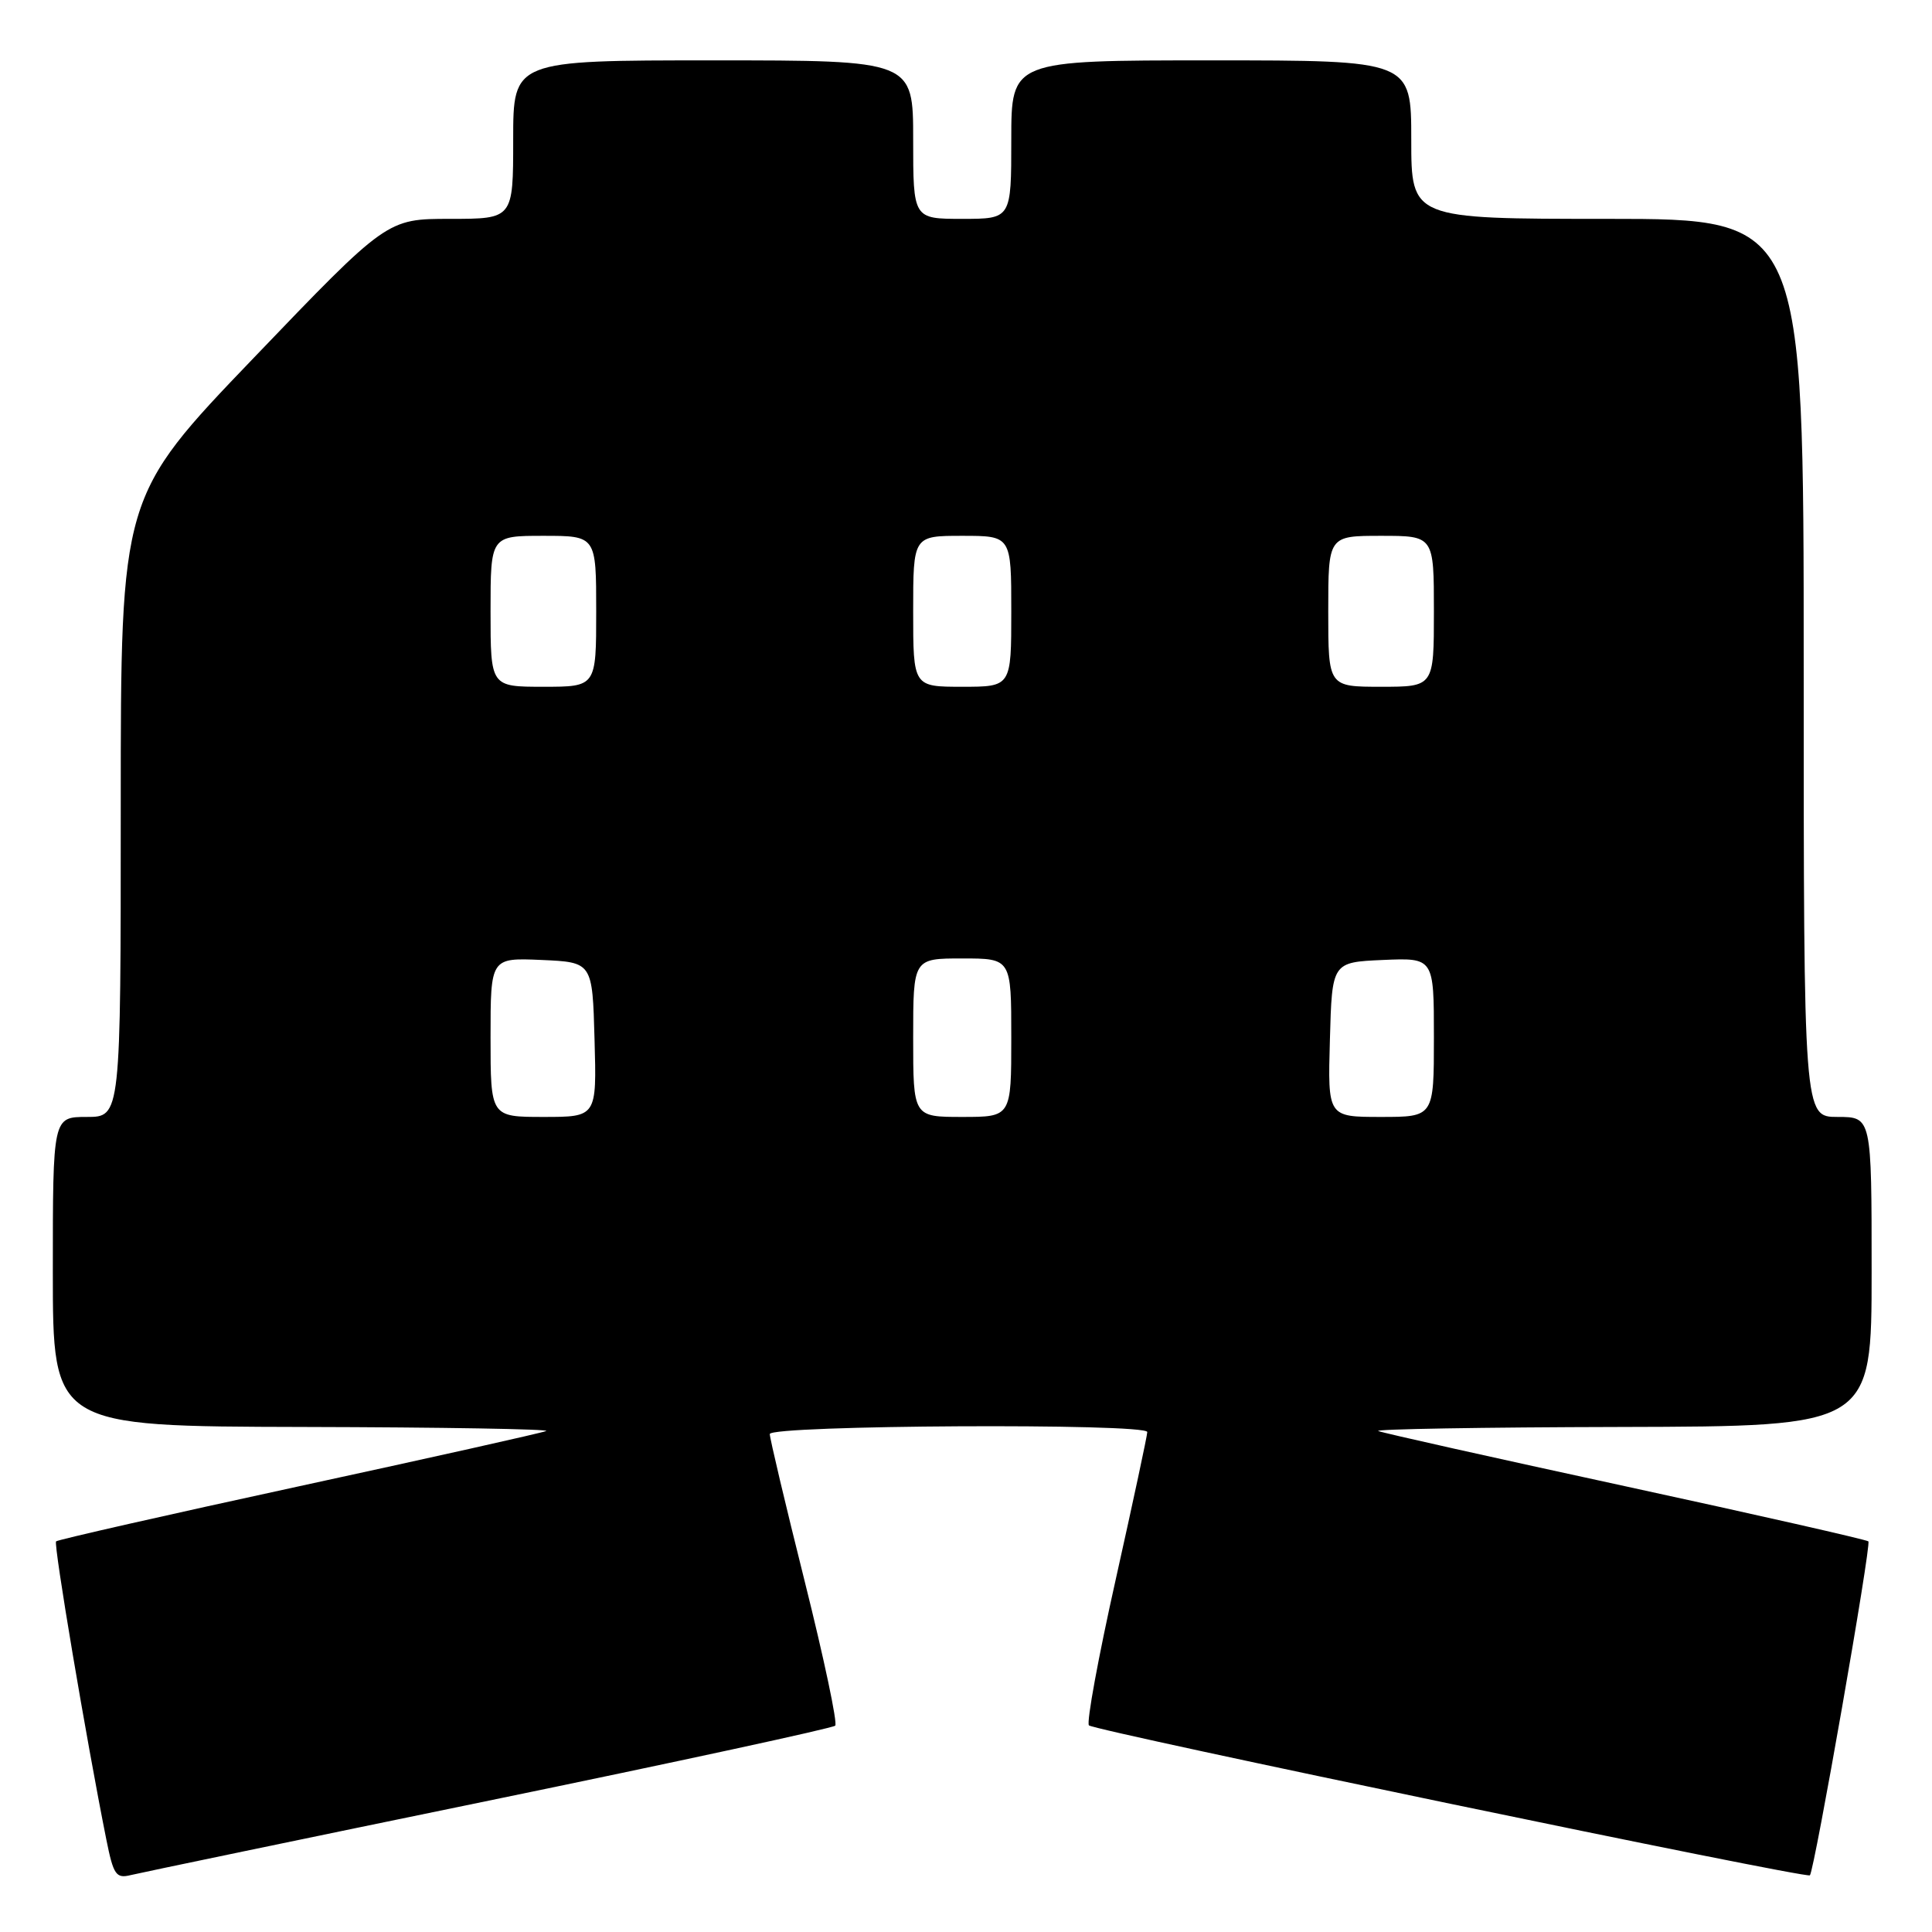 <?xml version="1.0" encoding="UTF-8" standalone="no"?>
<!DOCTYPE svg PUBLIC "-//W3C//DTD SVG 1.1//EN" "http://www.w3.org/Graphics/SVG/1.1/DTD/svg11.dtd" >
<svg xmlns="http://www.w3.org/2000/svg" xmlns:xlink="http://www.w3.org/1999/xlink" version="1.1" viewBox="0 0 256 256">
 <g >
 <path fill="currentColor"
d=" M 64.79 238.59 C 89.69 233.46 110.34 228.99 110.67 228.66 C 111.00 228.34 109.18 219.74 106.63 209.55 C 104.08 199.37 102.00 190.58 102.00 190.02 C 102.00 188.83 151.99 188.56 152.02 189.75 C 152.03 190.16 150.15 198.93 147.85 209.24 C 145.54 219.55 143.94 228.27 144.29 228.62 C 145.01 229.34 239.32 248.96 239.82 248.49 C 240.40 247.95 247.99 204.65 247.57 204.24 C 247.35 204.02 232.90 200.74 215.47 196.96 C 198.03 193.18 183.26 189.88 182.63 189.62 C 182.01 189.37 196.46 189.12 214.75 189.08 C 248.00 189.00 248.00 189.00 248.00 168.50 C 248.00 148.00 248.00 148.00 243.50 148.00 C 239.00 148.00 239.00 148.00 239.00 88.50 C 239.00 29.00 239.00 29.00 213.00 29.00 C 187.00 29.00 187.00 29.00 187.00 18.50 C 187.00 8.00 187.00 8.00 160.50 8.00 C 134.00 8.00 134.00 8.00 134.00 18.50 C 134.00 29.00 134.00 29.00 127.50 29.00 C 121.00 29.00 121.00 29.00 121.00 18.50 C 121.00 8.00 121.00 8.00 94.50 8.00 C 68.00 8.00 68.00 8.00 68.00 18.50 C 68.00 29.00 68.00 29.00 59.64 29.00 C 51.28 29.00 51.28 29.00 33.64 47.40 C 16.00 65.79 16.00 65.79 16.00 106.90 C 16.00 148.00 16.00 148.00 11.50 148.00 C 7.00 148.00 7.00 148.00 7.00 168.50 C 7.00 189.00 7.00 189.00 40.25 189.08 C 58.54 189.12 72.99 189.37 72.37 189.62 C 71.74 189.88 56.97 193.18 39.53 196.96 C 22.10 200.74 7.65 204.02 7.43 204.24 C 7.07 204.60 11.43 230.47 14.09 243.75 C 15.03 248.44 15.38 248.94 17.32 248.46 C 18.52 248.17 39.88 243.72 64.79 238.59 Z  M 65.00 137.45 C 65.00 126.91 65.00 126.91 71.75 127.20 C 78.50 127.50 78.50 127.50 78.78 137.75 C 79.07 148.00 79.07 148.00 72.03 148.00 C 65.00 148.00 65.00 148.00 65.00 137.45 Z  M 121.00 137.50 C 121.00 127.00 121.00 127.00 127.50 127.00 C 134.00 127.00 134.00 127.00 134.00 137.50 C 134.00 148.00 134.00 148.00 127.50 148.00 C 121.00 148.00 121.00 148.00 121.00 137.50 Z  M 176.22 137.75 C 176.50 127.50 176.50 127.50 183.25 127.20 C 190.00 126.91 190.00 126.91 190.00 137.45 C 190.00 148.00 190.00 148.00 182.97 148.00 C 175.93 148.00 175.93 148.00 176.22 137.75 Z  M 65.00 81.00 C 65.00 71.00 65.00 71.00 72.00 71.00 C 79.00 71.00 79.00 71.00 79.00 81.00 C 79.00 91.00 79.00 91.00 72.00 91.00 C 65.00 91.00 65.00 91.00 65.00 81.00 Z  M 121.00 81.00 C 121.00 71.00 121.00 71.00 127.50 71.00 C 134.00 71.00 134.00 71.00 134.00 81.00 C 134.00 91.00 134.00 91.00 127.50 91.00 C 121.00 91.00 121.00 91.00 121.00 81.00 Z  M 176.00 81.00 C 176.00 71.00 176.00 71.00 183.00 71.00 C 190.00 71.00 190.00 71.00 190.00 81.00 C 190.00 91.00 190.00 91.00 183.00 91.00 C 176.00 91.00 176.00 91.00 176.00 81.00 Z "/>
</g>
</svg>